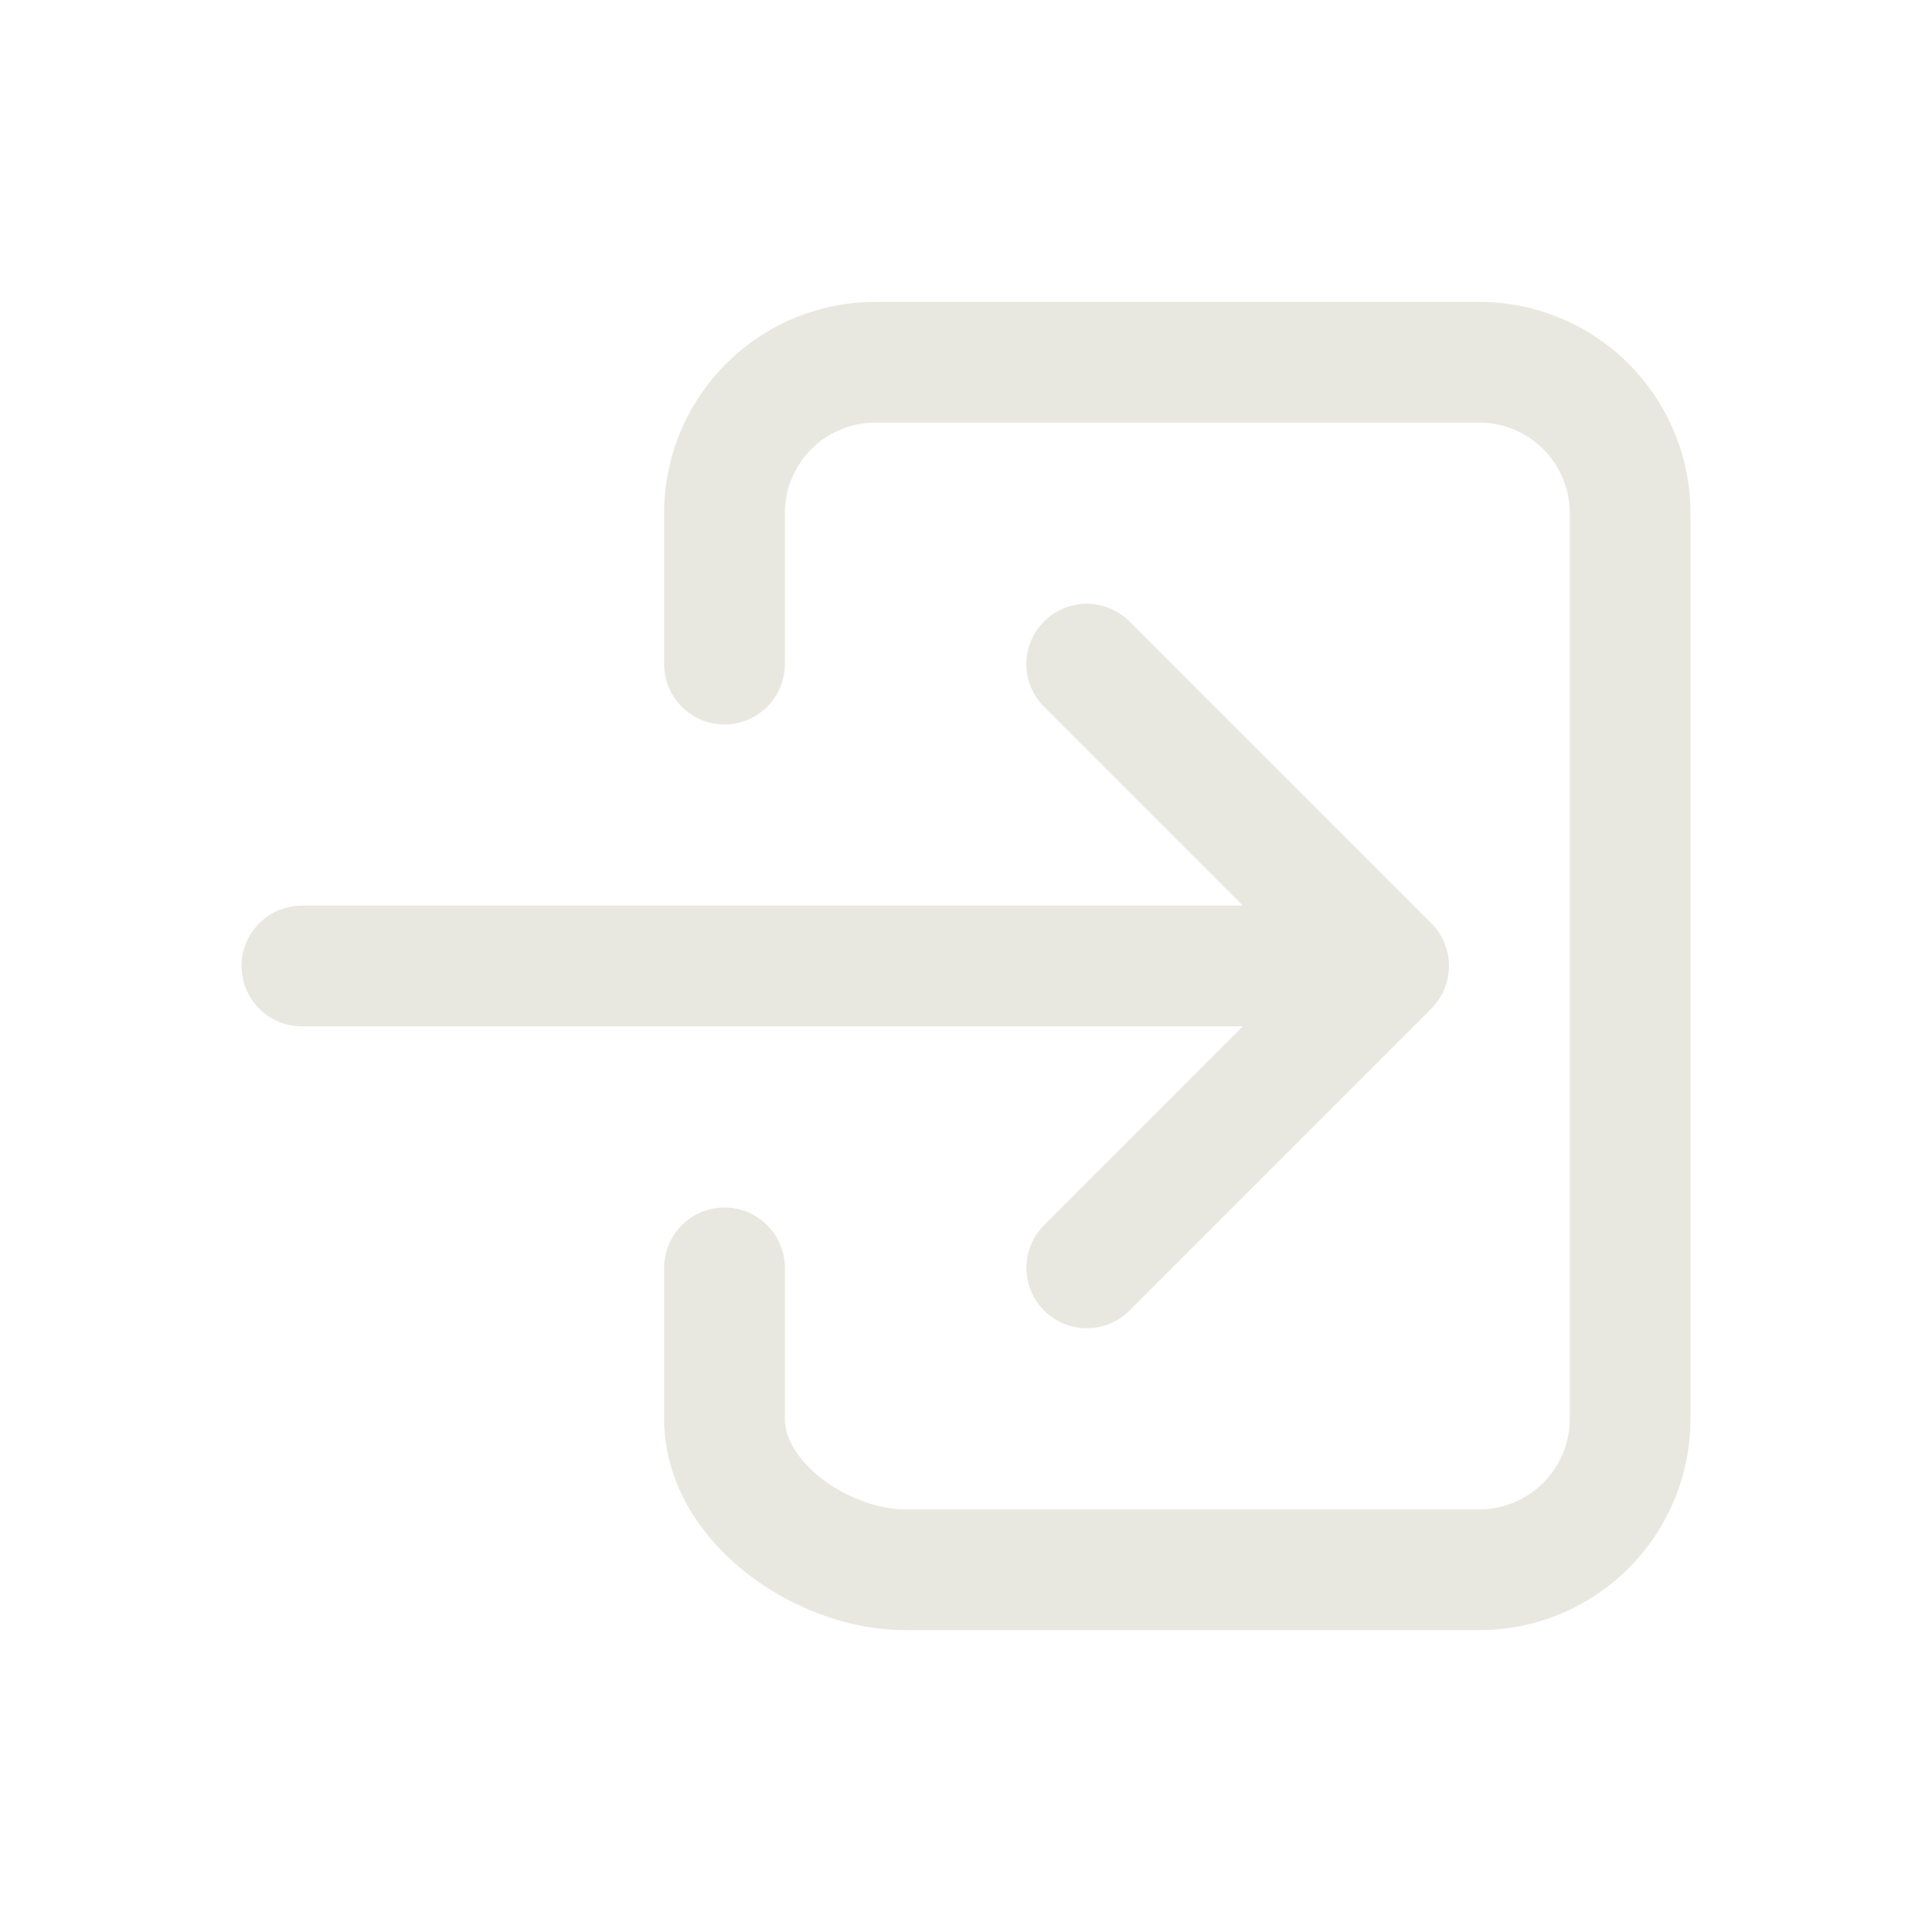 <svg xmlns="http://www.w3.org/2000/svg" class="ionicon" viewBox="0 0 512 512"><path d="M192 176v-40a40 40 0 0140-40h160a40 40 0 0140 40v240a40 40 0 01-40 40H240c-22.09 0-48-17.91-48-40v-40" fill="none" stroke="#e9e8e0" stroke-linecap="round" stroke-linejoin="round" stroke-width="32"/><path fill="none" stroke="#e9e8e0" stroke-linecap="round" stroke-linejoin="round" stroke-width="32" d="M288 336l80-80-80-80M80 256h272"/></svg>
